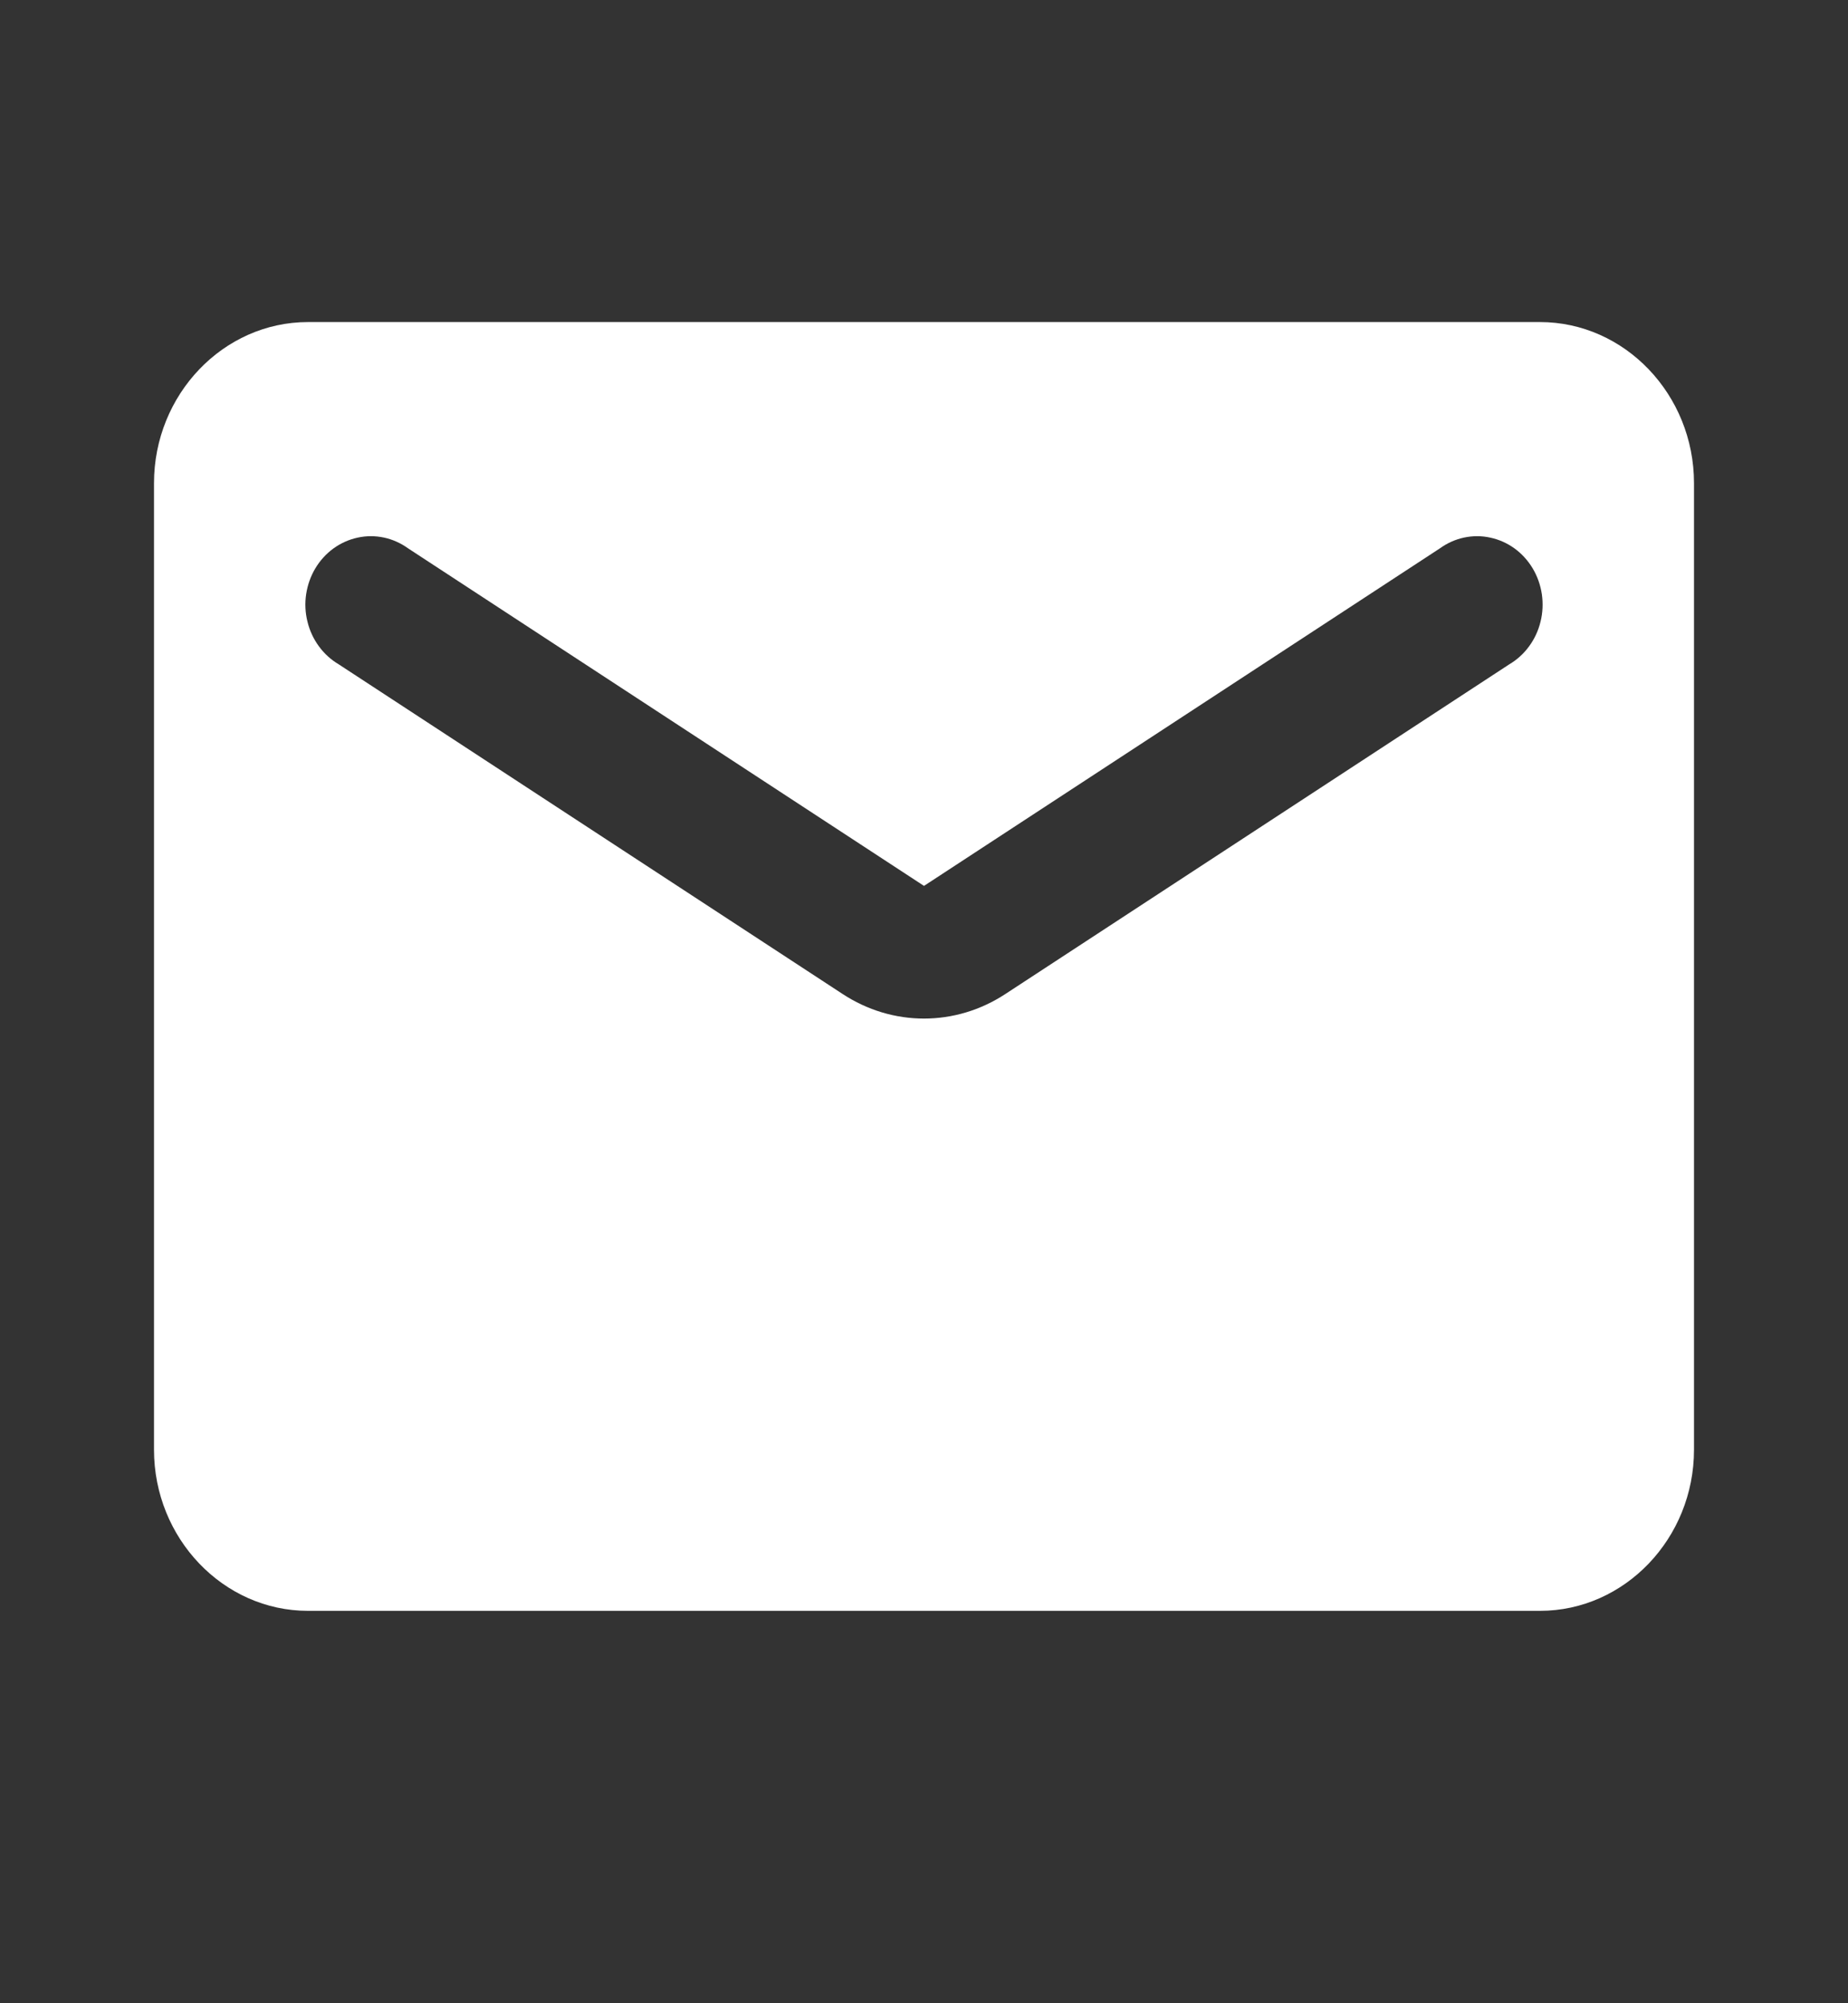 <svg width="24" height="26" viewBox="0 0 24 26" fill="none" xmlns="http://www.w3.org/2000/svg">
<rect x="0" y="0" width="24" height="26" fill="#333333" stroke="none"/>
<path d="M20 4.18H4C2.9 4.18 2 5.121 2 6.271V18.816C2 19.966 2.9 20.907 4 20.907H20C21.1 20.907 22 19.966 22 18.816V6.271C22 5.121 21.1 4.18 20 4.18ZM19.6 8.623L13.06 12.899C12.41 13.327 11.59 13.327 10.94 12.899L4.4 8.623C4.3 8.564 4.212 8.485 4.142 8.389C4.072 8.294 4.021 8.185 3.993 8.068C3.964 7.952 3.958 7.83 3.976 7.712C3.994 7.593 4.034 7.479 4.095 7.377C4.156 7.275 4.236 7.187 4.331 7.118C4.425 7.05 4.532 7.002 4.644 6.978C4.757 6.953 4.873 6.953 4.986 6.977C5.099 7.001 5.205 7.049 5.3 7.117L12 11.498L18.7 7.117C18.794 7.049 18.901 7.001 19.014 6.977C19.127 6.953 19.243 6.953 19.355 6.978C19.468 7.002 19.575 7.05 19.669 7.118C19.764 7.187 19.844 7.275 19.905 7.377C19.966 7.479 20.006 7.593 20.024 7.712C20.041 7.83 20.036 7.952 20.007 8.068C19.979 8.185 19.928 8.294 19.858 8.389C19.788 8.485 19.7 8.564 19.6 8.623Z" fill="white"/>
</svg>
